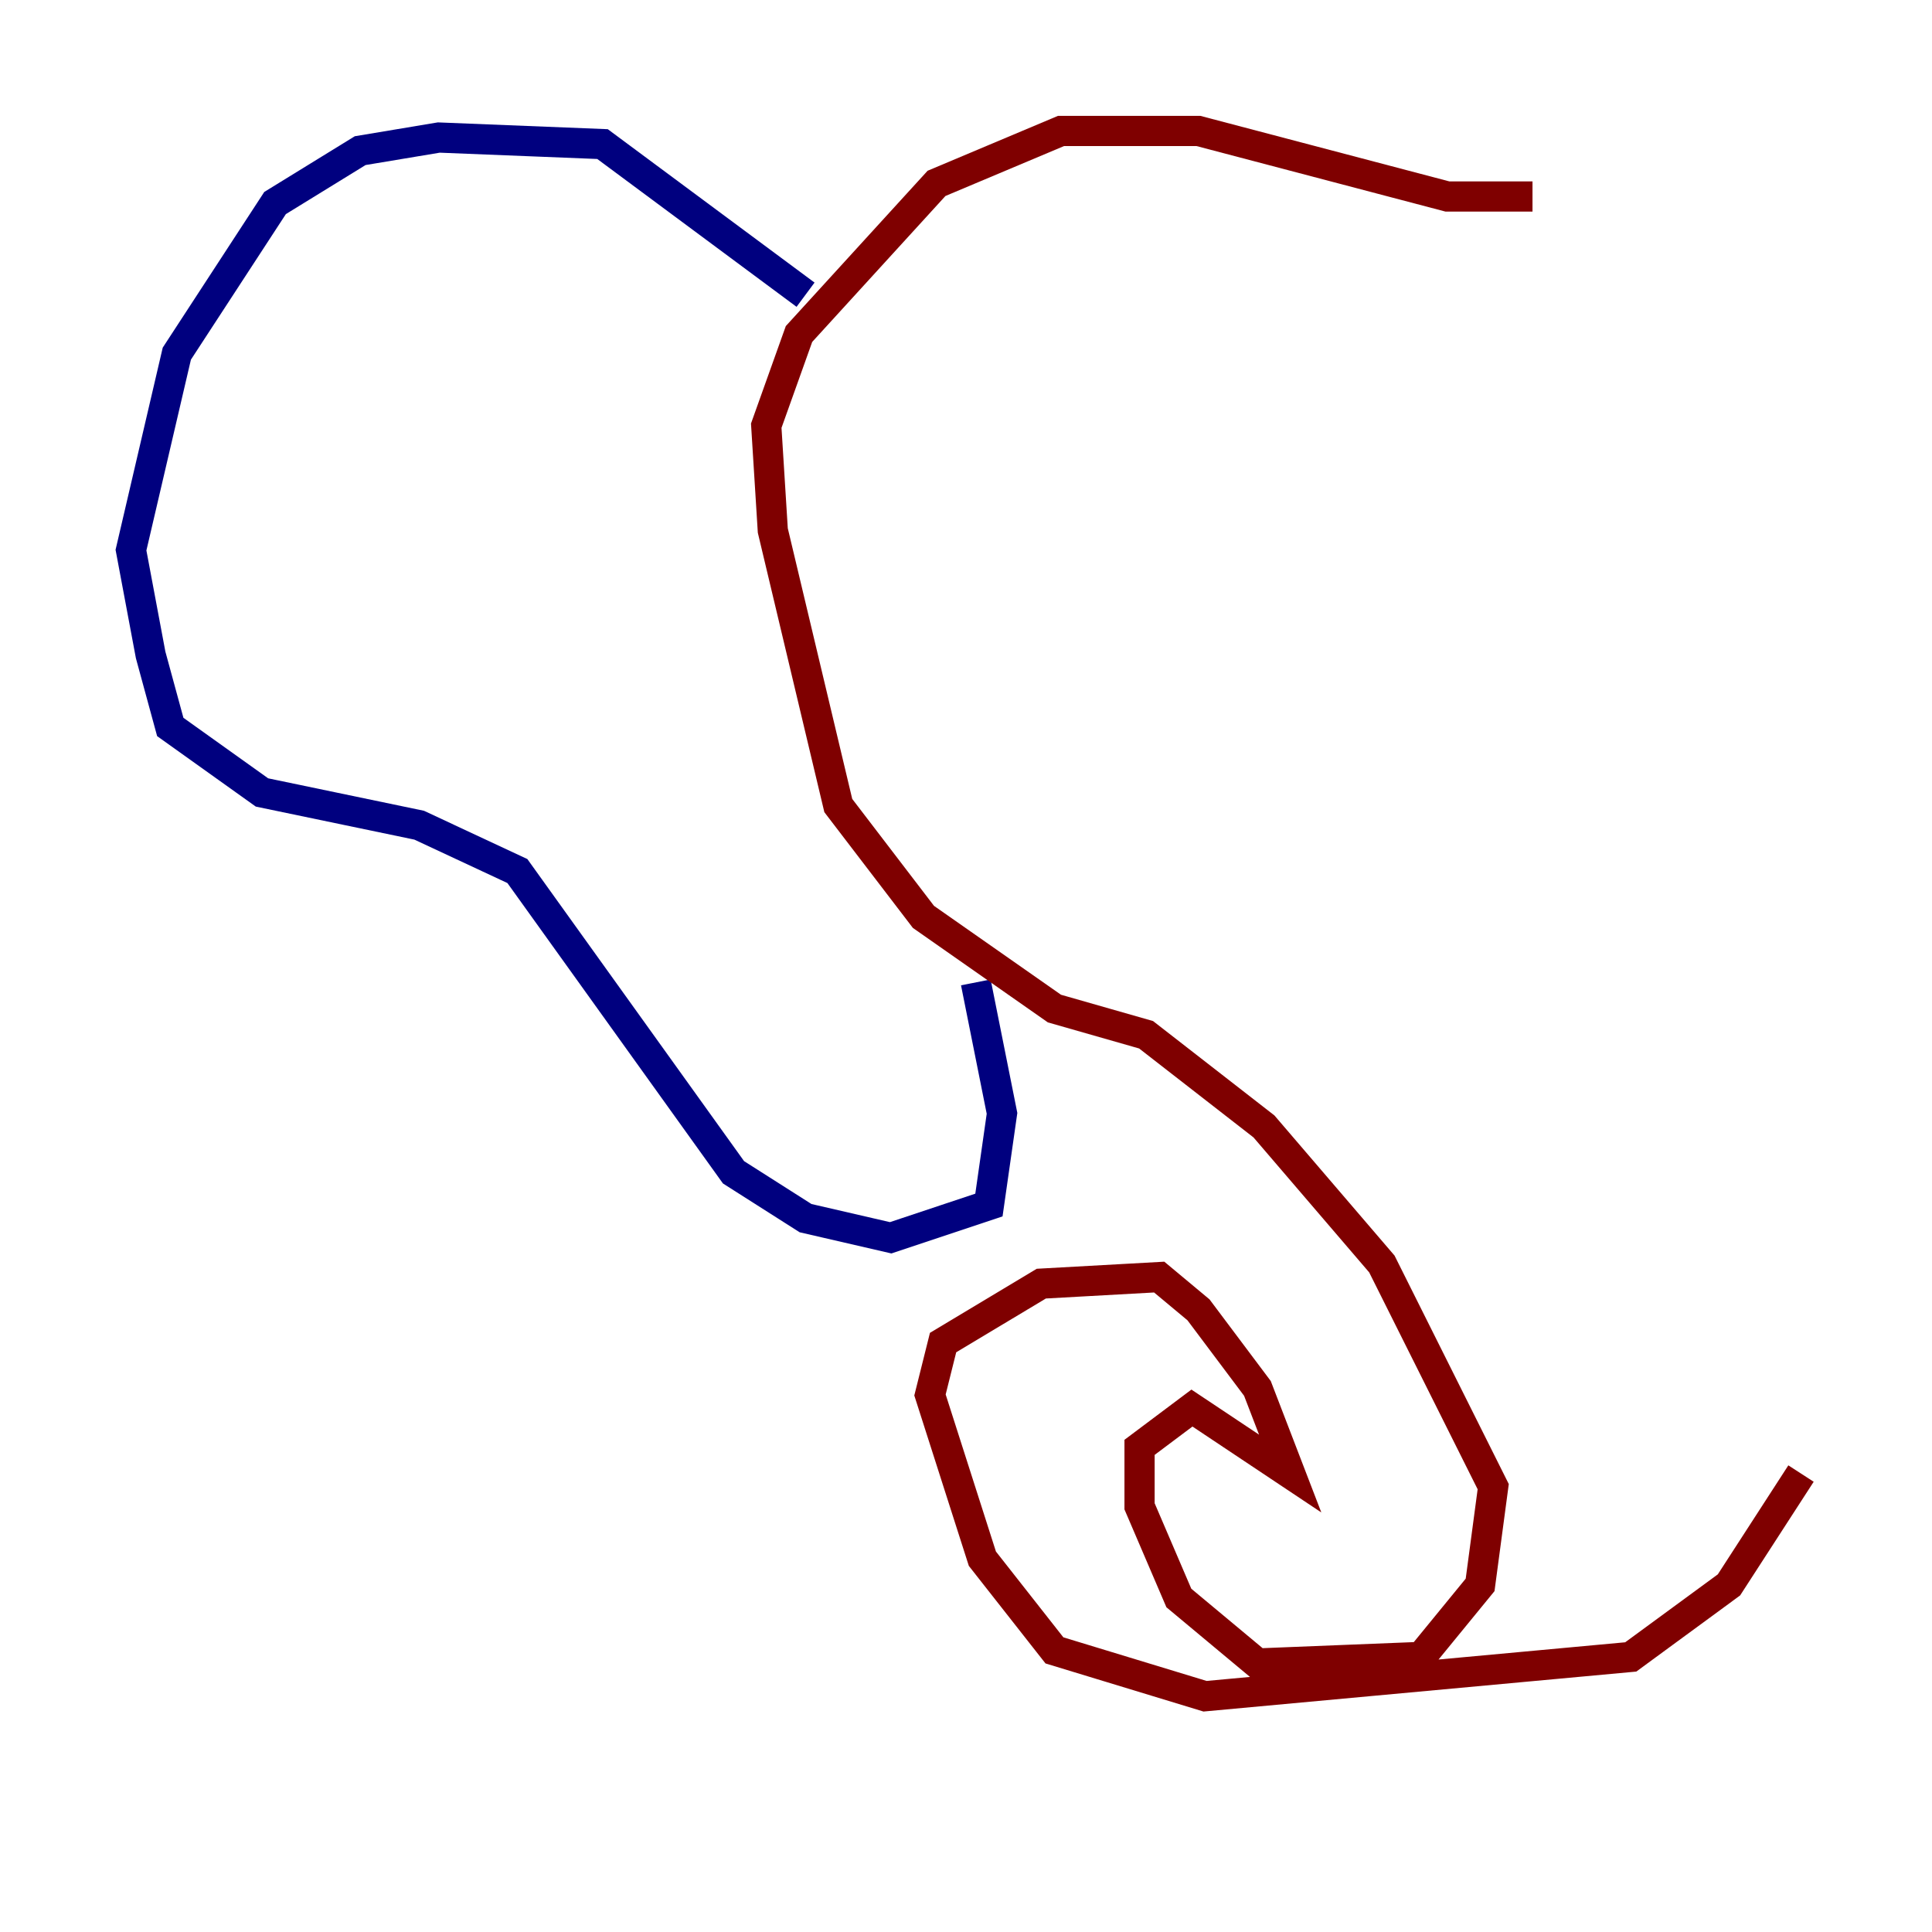 <?xml version="1.0" encoding="utf-8" ?>
<svg baseProfile="tiny" height="128" version="1.2" viewBox="0,0,128,128" width="128" xmlns="http://www.w3.org/2000/svg" xmlns:ev="http://www.w3.org/2001/xml-events" xmlns:xlink="http://www.w3.org/1999/xlink"><defs /><polyline fill="none" points="53.37,19.525 39.919,9.546 29.071,9.112 23.864,9.98 18.224,13.451 11.715,23.43 8.678,36.447 9.98,43.39 11.281,48.163 17.356,52.502 27.77,54.671 34.278,57.709 48.597,77.668 53.37,80.705 59.01,82.007 65.519,79.837 66.386,73.763 64.651,65.085" stroke="#00007f" stroke-width="2" /><polyline fill="none" points="101.532,13.017 95.891,13.017 79.403,8.678 70.291,8.678 62.047,12.149 52.936,22.129 50.766,28.203 51.2,35.146 55.539,53.37 61.18,60.746 69.858,66.82 75.932,68.556 83.742,74.63 91.552,83.742 98.929,98.495 98.061,105.003 94.156,109.776 83.308,110.21 78.102,105.871 75.498,99.797 75.498,95.891 78.969,93.288 85.478,97.627 83.308,91.986 79.403,86.78 76.8,84.61 68.99,85.044 62.481,88.949 61.614,92.42 65.085,103.268 69.858,109.342 79.837,112.38 108.041,109.776 114.549,105.003 119.322,97.627" stroke="#7f0000" stroke-width="2" /></svg>